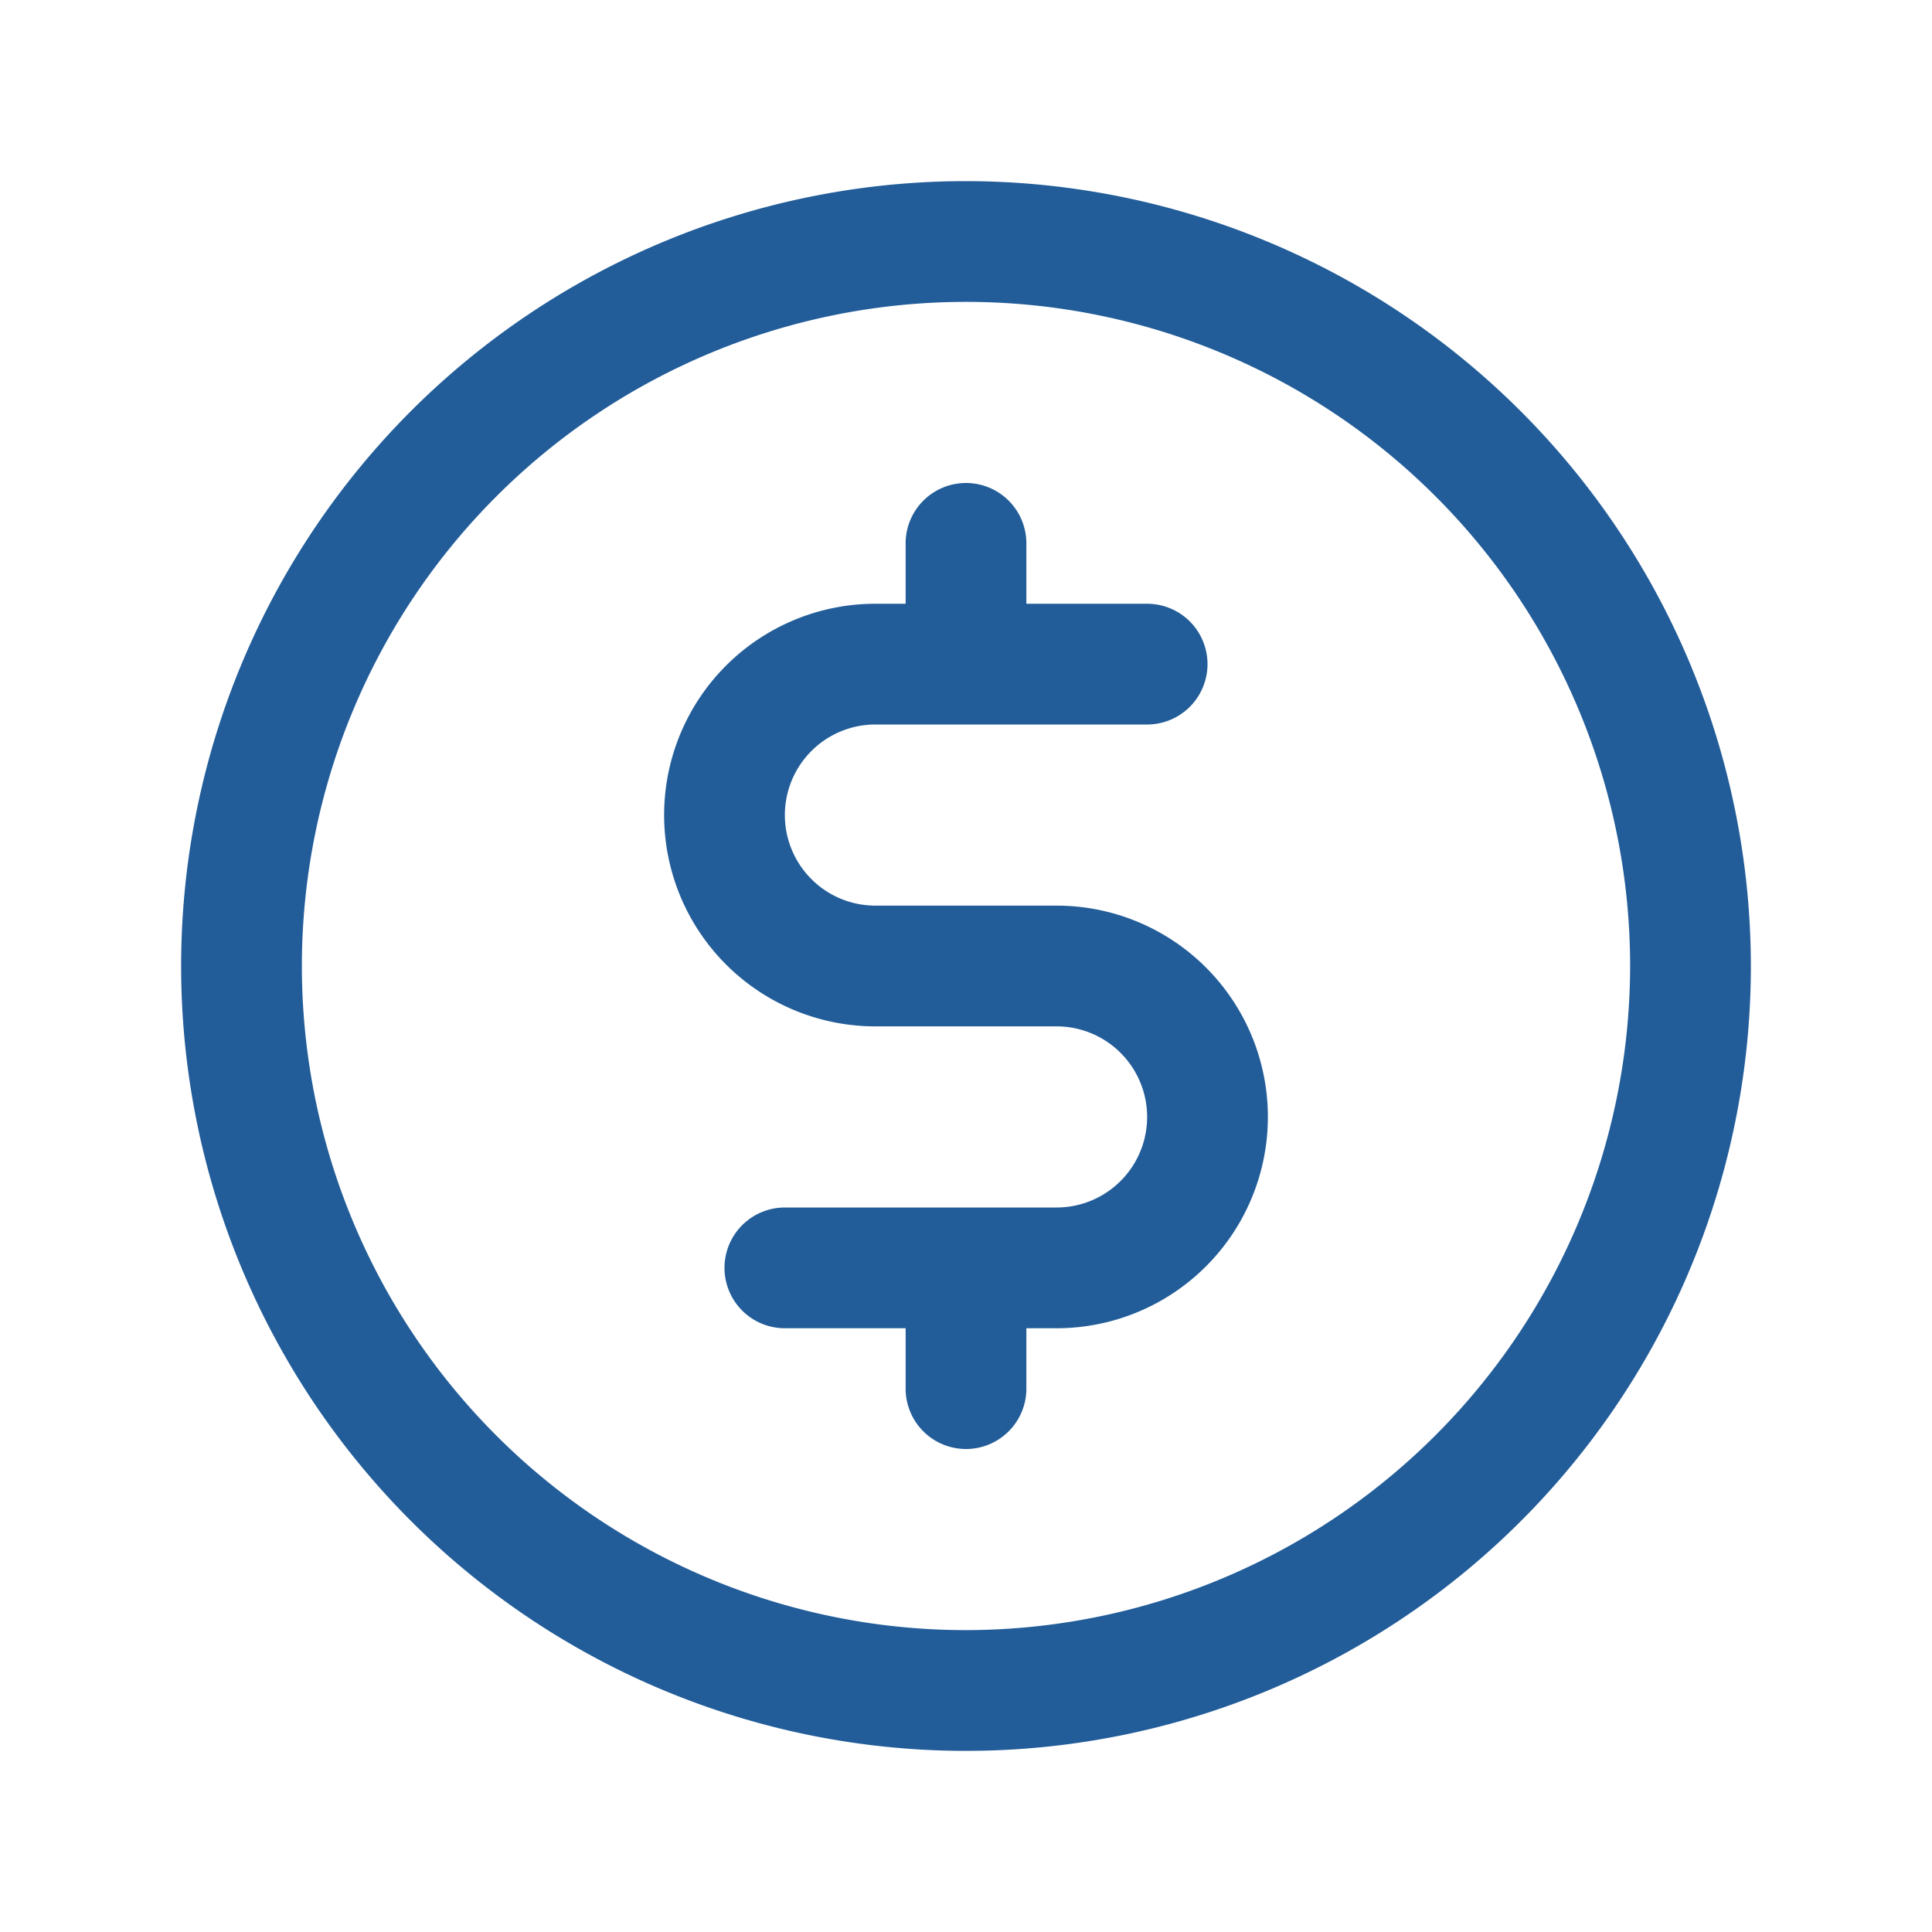 <svg xmlns="http://www.w3.org/2000/svg" width="32" height="32" fill="#225d99" viewBox="0 0 256 256"><path d="M128,24A104,104,0,1,0,232,128,104.11,104.11,0,0,0,128,24Zm0,192a88,88,0,1,1,88-88A88.1,88.1,0,0,1,128,216Zm40-68a28,28,0,0,1-28,28h-4v8a8,8,0,0,1-16,0v-8H104a8,8,0,0,1,0-16h36a12,12,0,0,0,0-24H116a28,28,0,0,1,0-56h4V72a8,8,0,0,1,16,0v8h16a8,8,0,0,1,0,16H116a12,12,0,0,0,0,24h24A28,28,0,0,1,168,148Z"></path></svg>